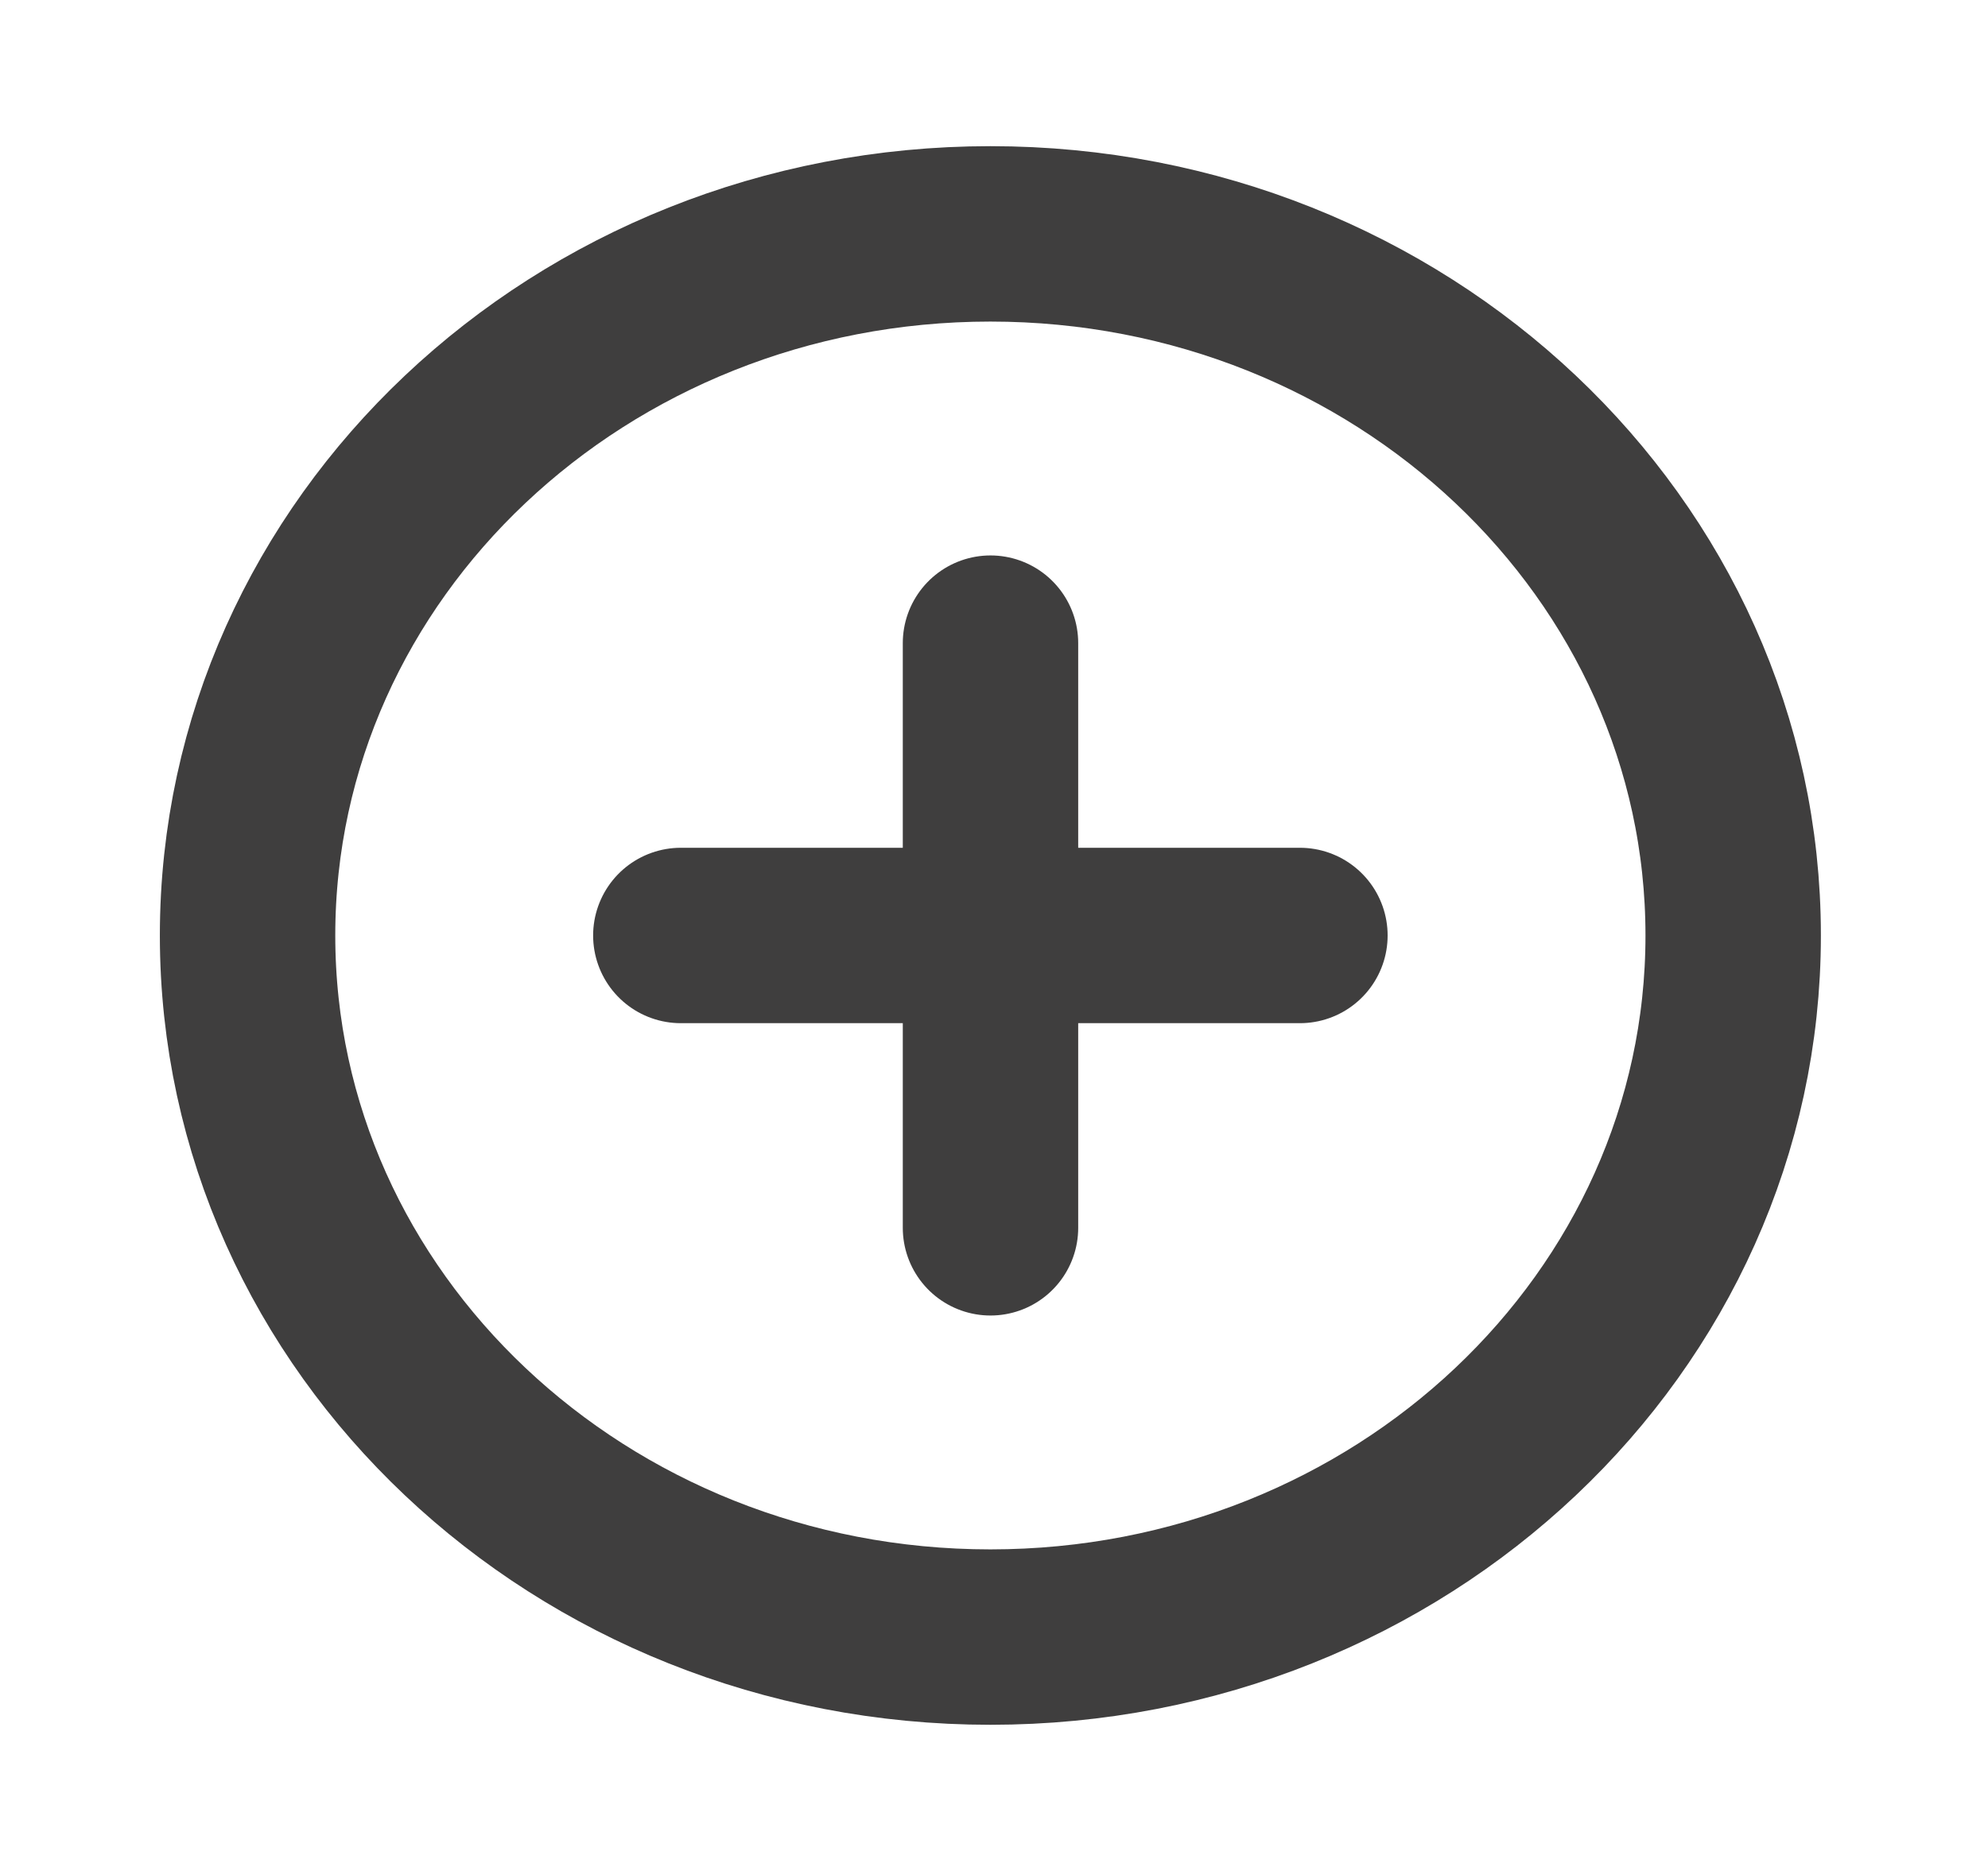 <svg width="17" height="16" viewBox="0 0 17 16" fill="none" xmlns="http://www.w3.org/2000/svg">
<path d="M8.469 14C11.977 14 14.821 11.314 14.821 8C14.821 4.686 11.977 2 8.469 2C4.961 2 2.117 4.686 2.117 8C2.117 11.314 4.961 14 8.469 14Z" stroke="#3F3E3E" stroke-width="1.5" stroke-miterlimit="10"/>
<path d="M5.822 8H11.116" stroke="#3F3E3E" stroke-width="1.5" stroke-linecap="round" stroke-linejoin="round"/>
<path d="M8.47 5.5V10.5" stroke="#3F3E3E" stroke-width="1.5" stroke-linecap="round" stroke-linejoin="round"/>
</svg>

